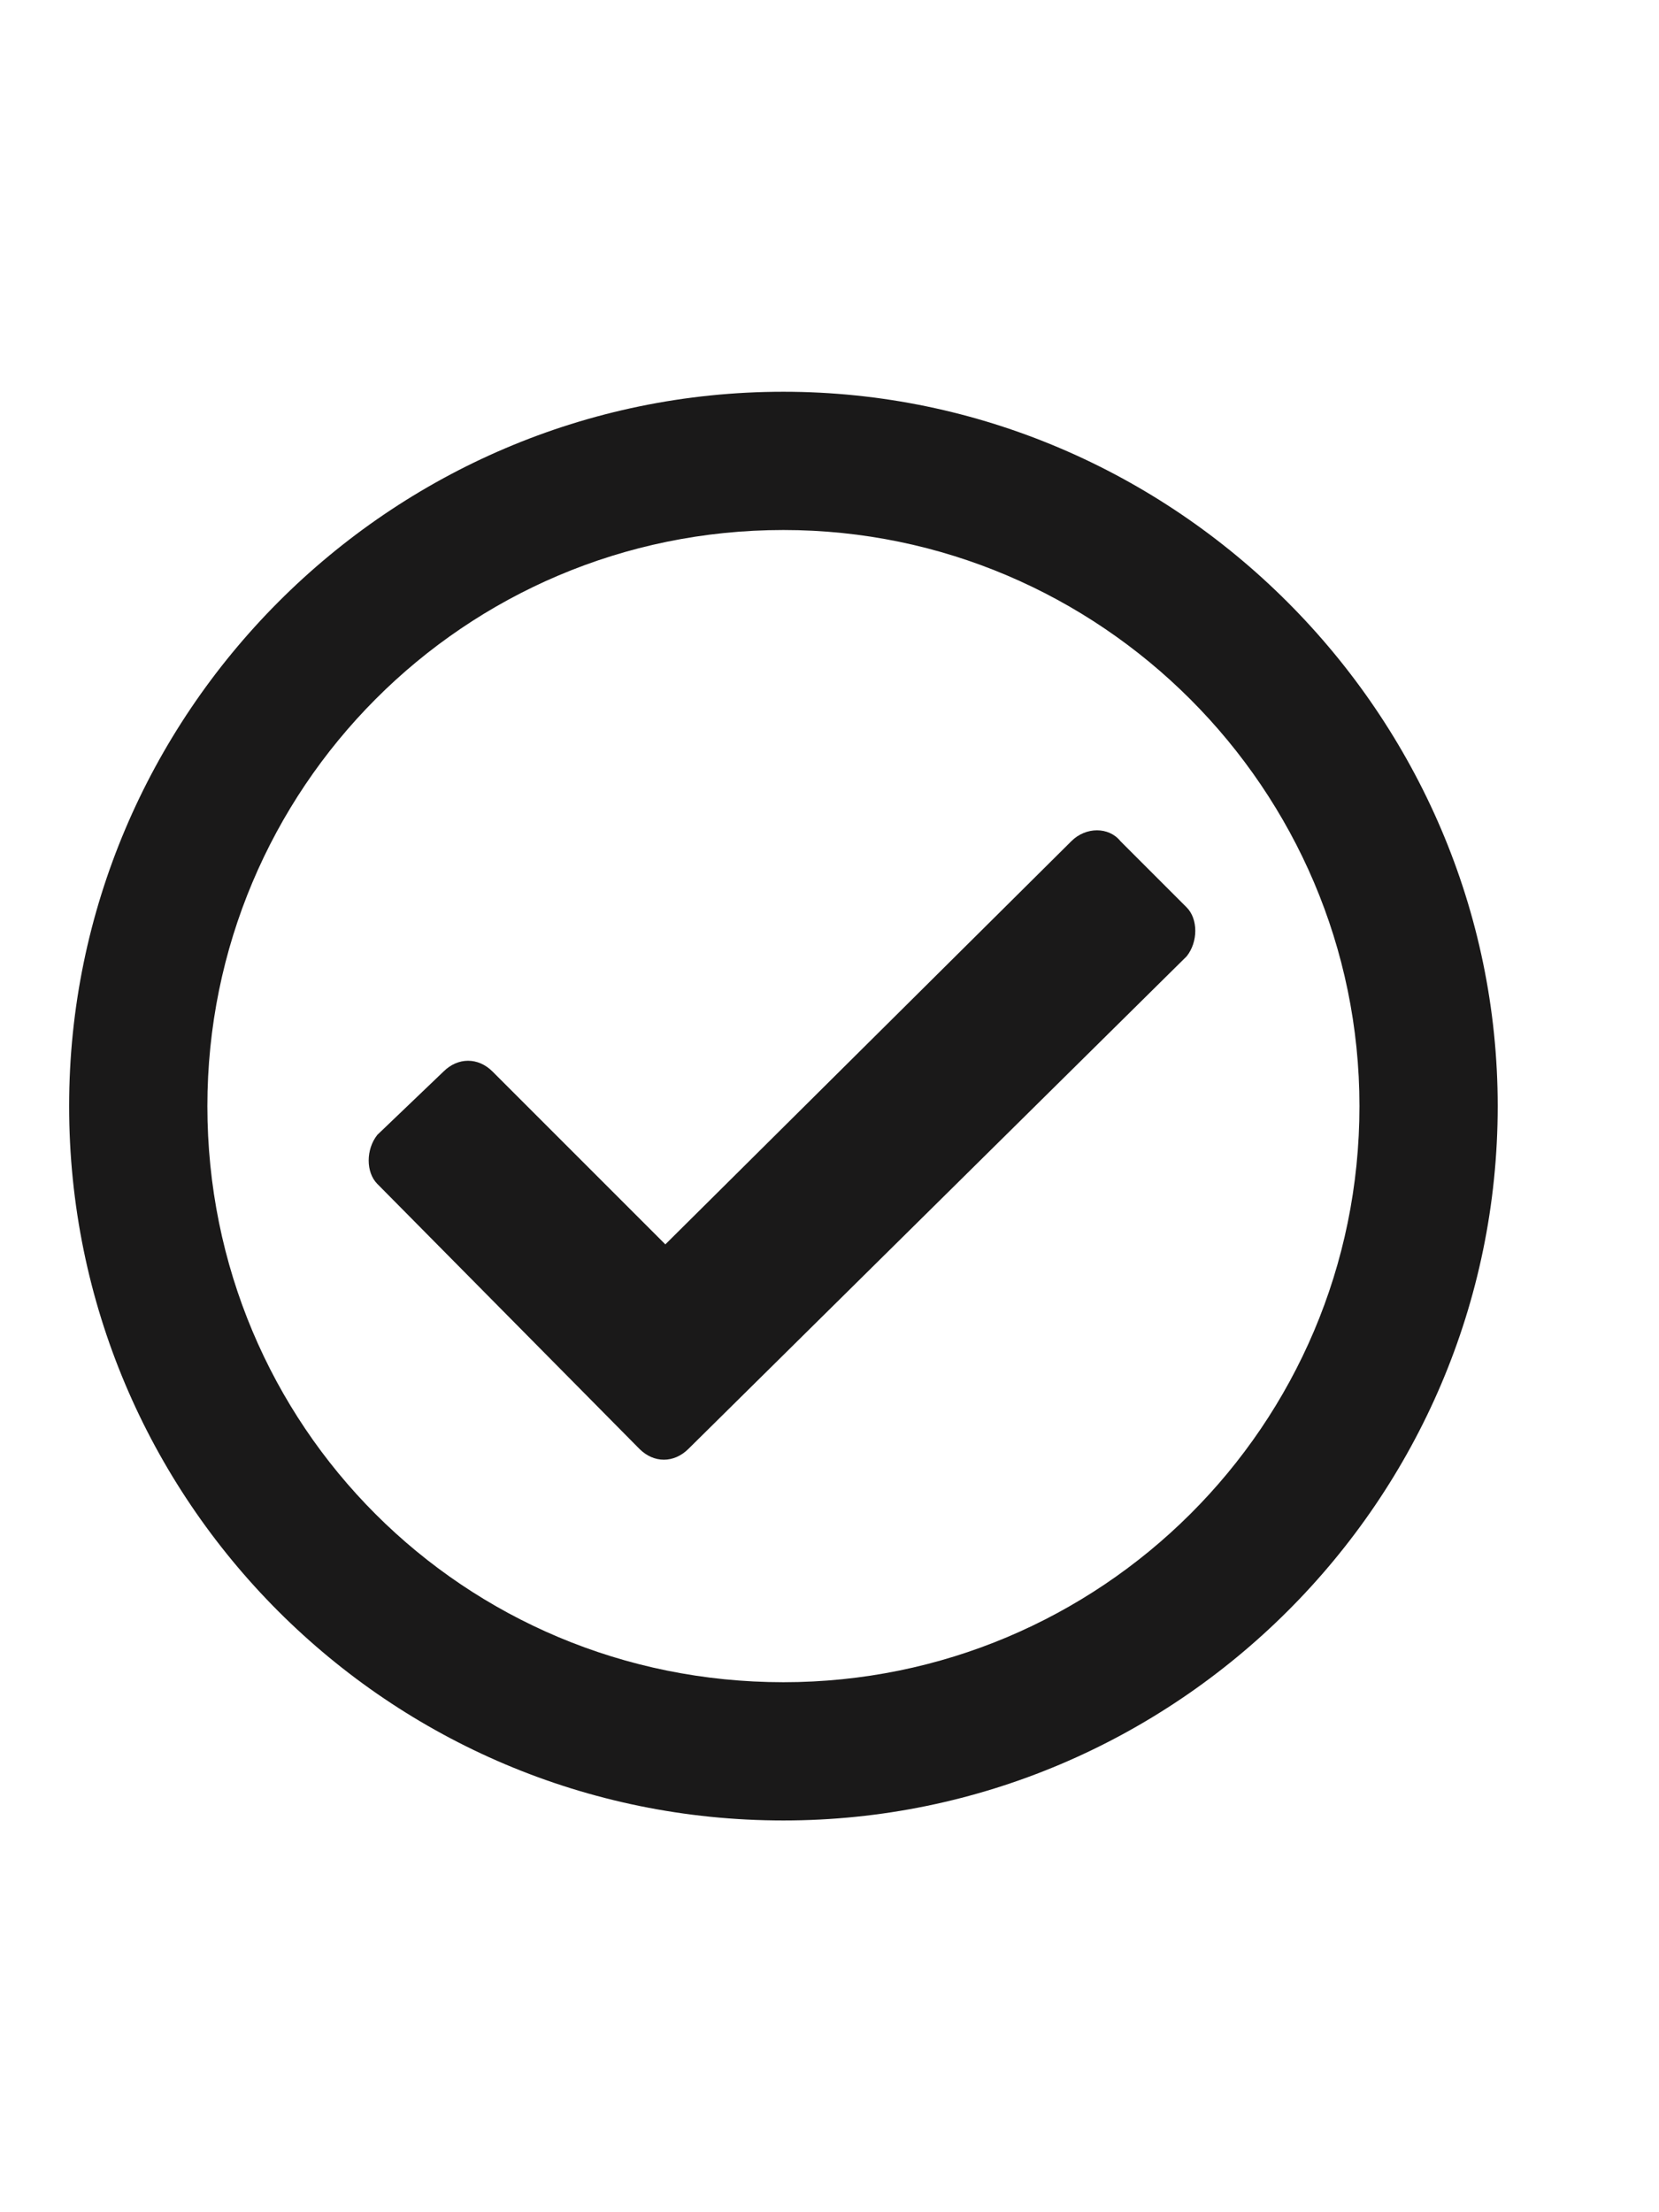 <svg width="18" height="24" viewBox="0 0 18 24" fill="none" xmlns="http://www.w3.org/2000/svg">
    <path d="M8.5 4.25C4.219 4.25 0.75 7.75 0.75 12C0.75 16.281 4.219 19.75 8.5 19.75C12.75 19.75 16.25 16.281 16.25 12C16.25 7.75 12.75 4.25 8.5 4.25ZM8.5 5.75C11.938 5.75 14.75 8.562 14.75 12C14.75 15.469 11.938 18.25 8.5 18.25C5.031 18.25 2.25 15.469 2.25 12C2.25 8.562 5.031 5.75 8.5 5.75ZM12.875 9.844L12.156 9.125C12.031 8.969 11.781 8.969 11.625 9.125L7.219 13.5L5.344 11.625C5.188 11.469 4.969 11.469 4.812 11.625L4.094 12.312C3.969 12.469 3.969 12.719 4.094 12.844L6.938 15.719C7.094 15.875 7.312 15.875 7.469 15.719L12.875 10.375C13 10.219 13 9.969 12.875 9.844Z"
          fill="#1A1919"/>
</svg>
